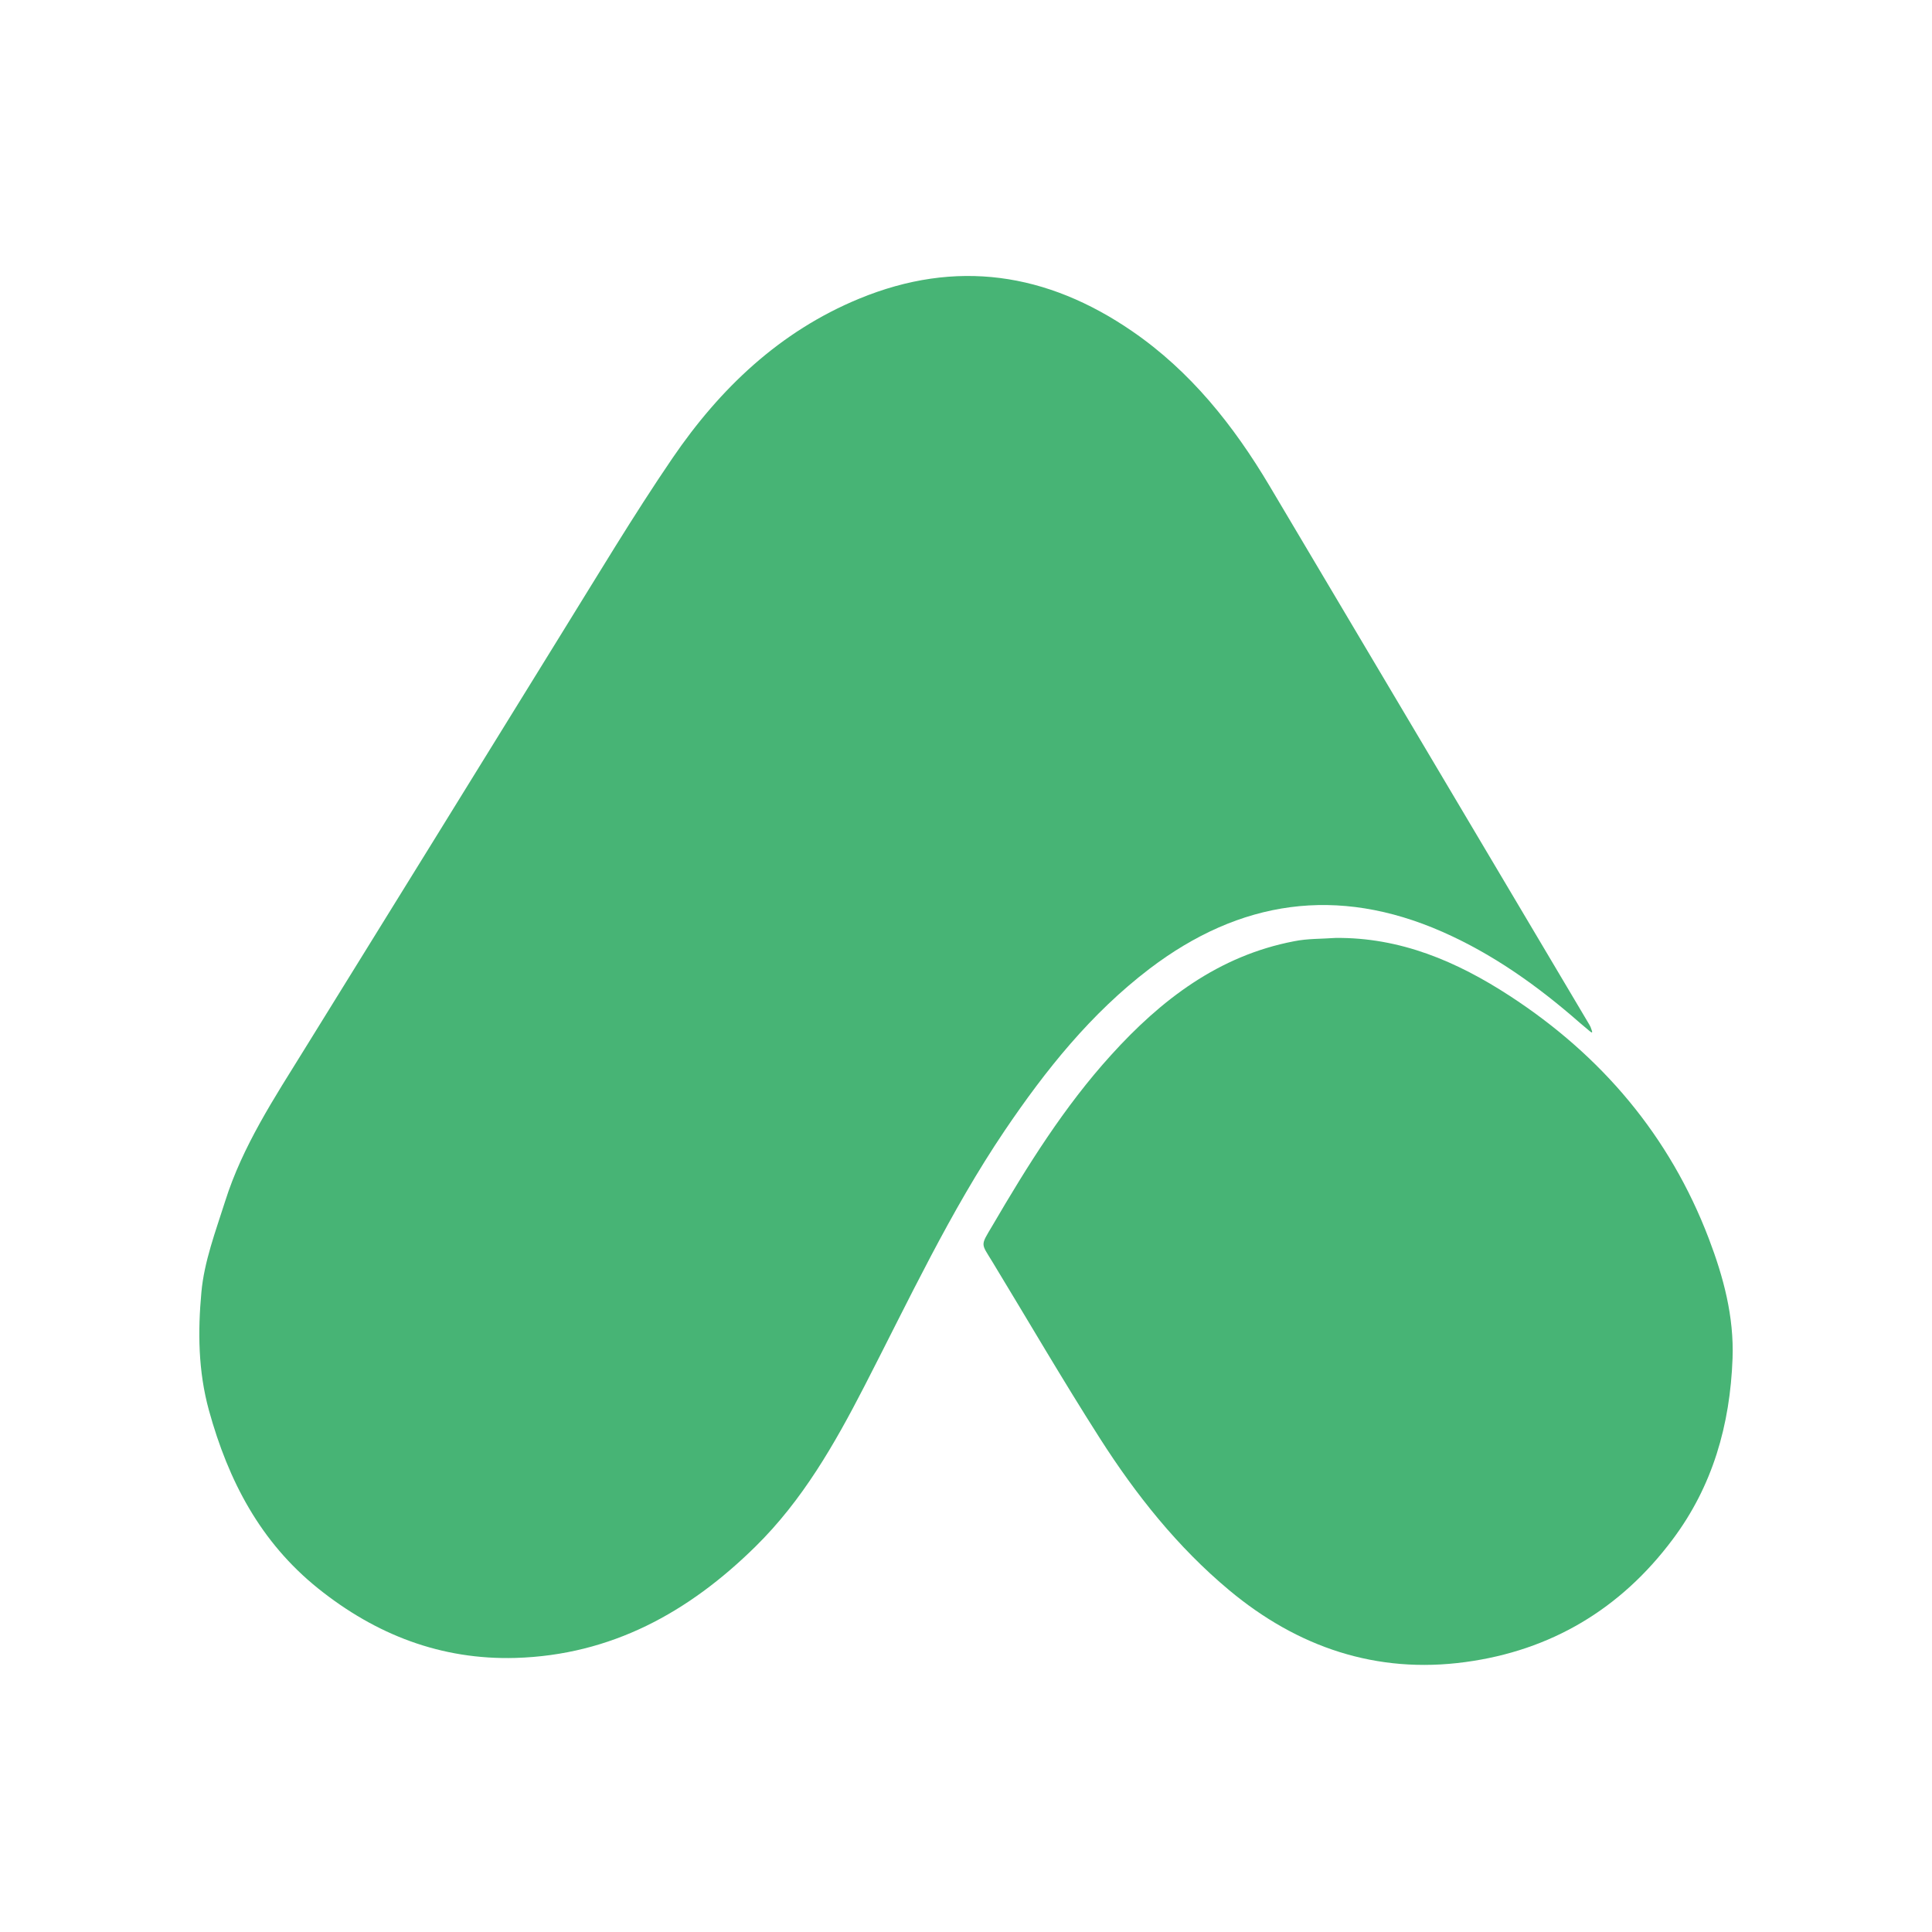 <svg width="21" height="21" viewBox="0 0 21 21" fill="none" xmlns="http://www.w3.org/2000/svg">
<path d="M17.278 11.207C17.242 11.177 17.206 11.146 17.17 11.116C16.717 10.719 16.231 10.372 15.677 10.128C14.535 9.626 13.477 9.783 12.495 10.53C11.857 11.016 11.365 11.632 10.92 12.29C10.326 13.17 9.879 14.13 9.395 15.069C9.071 15.698 8.722 16.309 8.211 16.811C7.485 17.526 6.644 17.99 5.604 18.021C4.794 18.044 4.084 17.768 3.457 17.265C2.831 16.762 2.483 16.098 2.271 15.33C2.153 14.9 2.15 14.472 2.189 14.047C2.219 13.712 2.344 13.383 2.447 13.058C2.636 12.458 2.982 11.934 3.31 11.404C4.238 9.906 5.165 8.407 6.091 6.907C6.492 6.261 6.881 5.608 7.31 4.979C7.826 4.223 8.475 3.603 9.338 3.247C10.392 2.812 11.38 2.964 12.306 3.6C12.941 4.036 13.409 4.625 13.799 5.281C14.959 7.234 16.118 9.187 17.277 11.14C17.286 11.155 17.293 11.172 17.298 11.189C17.312 11.223 17.309 11.234 17.278 11.207Z" fill="#47B475"/>
<path d="M14.515 10.195C15.22 10.187 15.836 10.451 16.409 10.824C17.407 11.473 18.148 12.345 18.574 13.463C18.733 13.88 18.849 14.31 18.832 14.767C18.805 15.489 18.616 16.153 18.18 16.734C17.615 17.49 16.857 17.941 15.927 18.066C14.962 18.197 14.104 17.905 13.361 17.285C12.799 16.816 12.347 16.247 11.956 15.635C11.552 15.003 11.175 14.354 10.786 13.714C10.662 13.51 10.655 13.545 10.786 13.324C11.168 12.671 11.566 12.031 12.077 11.468C12.621 10.867 13.246 10.388 14.066 10.231C14.212 10.201 14.365 10.206 14.515 10.195Z" fill="#47B475"/>
</svg>
